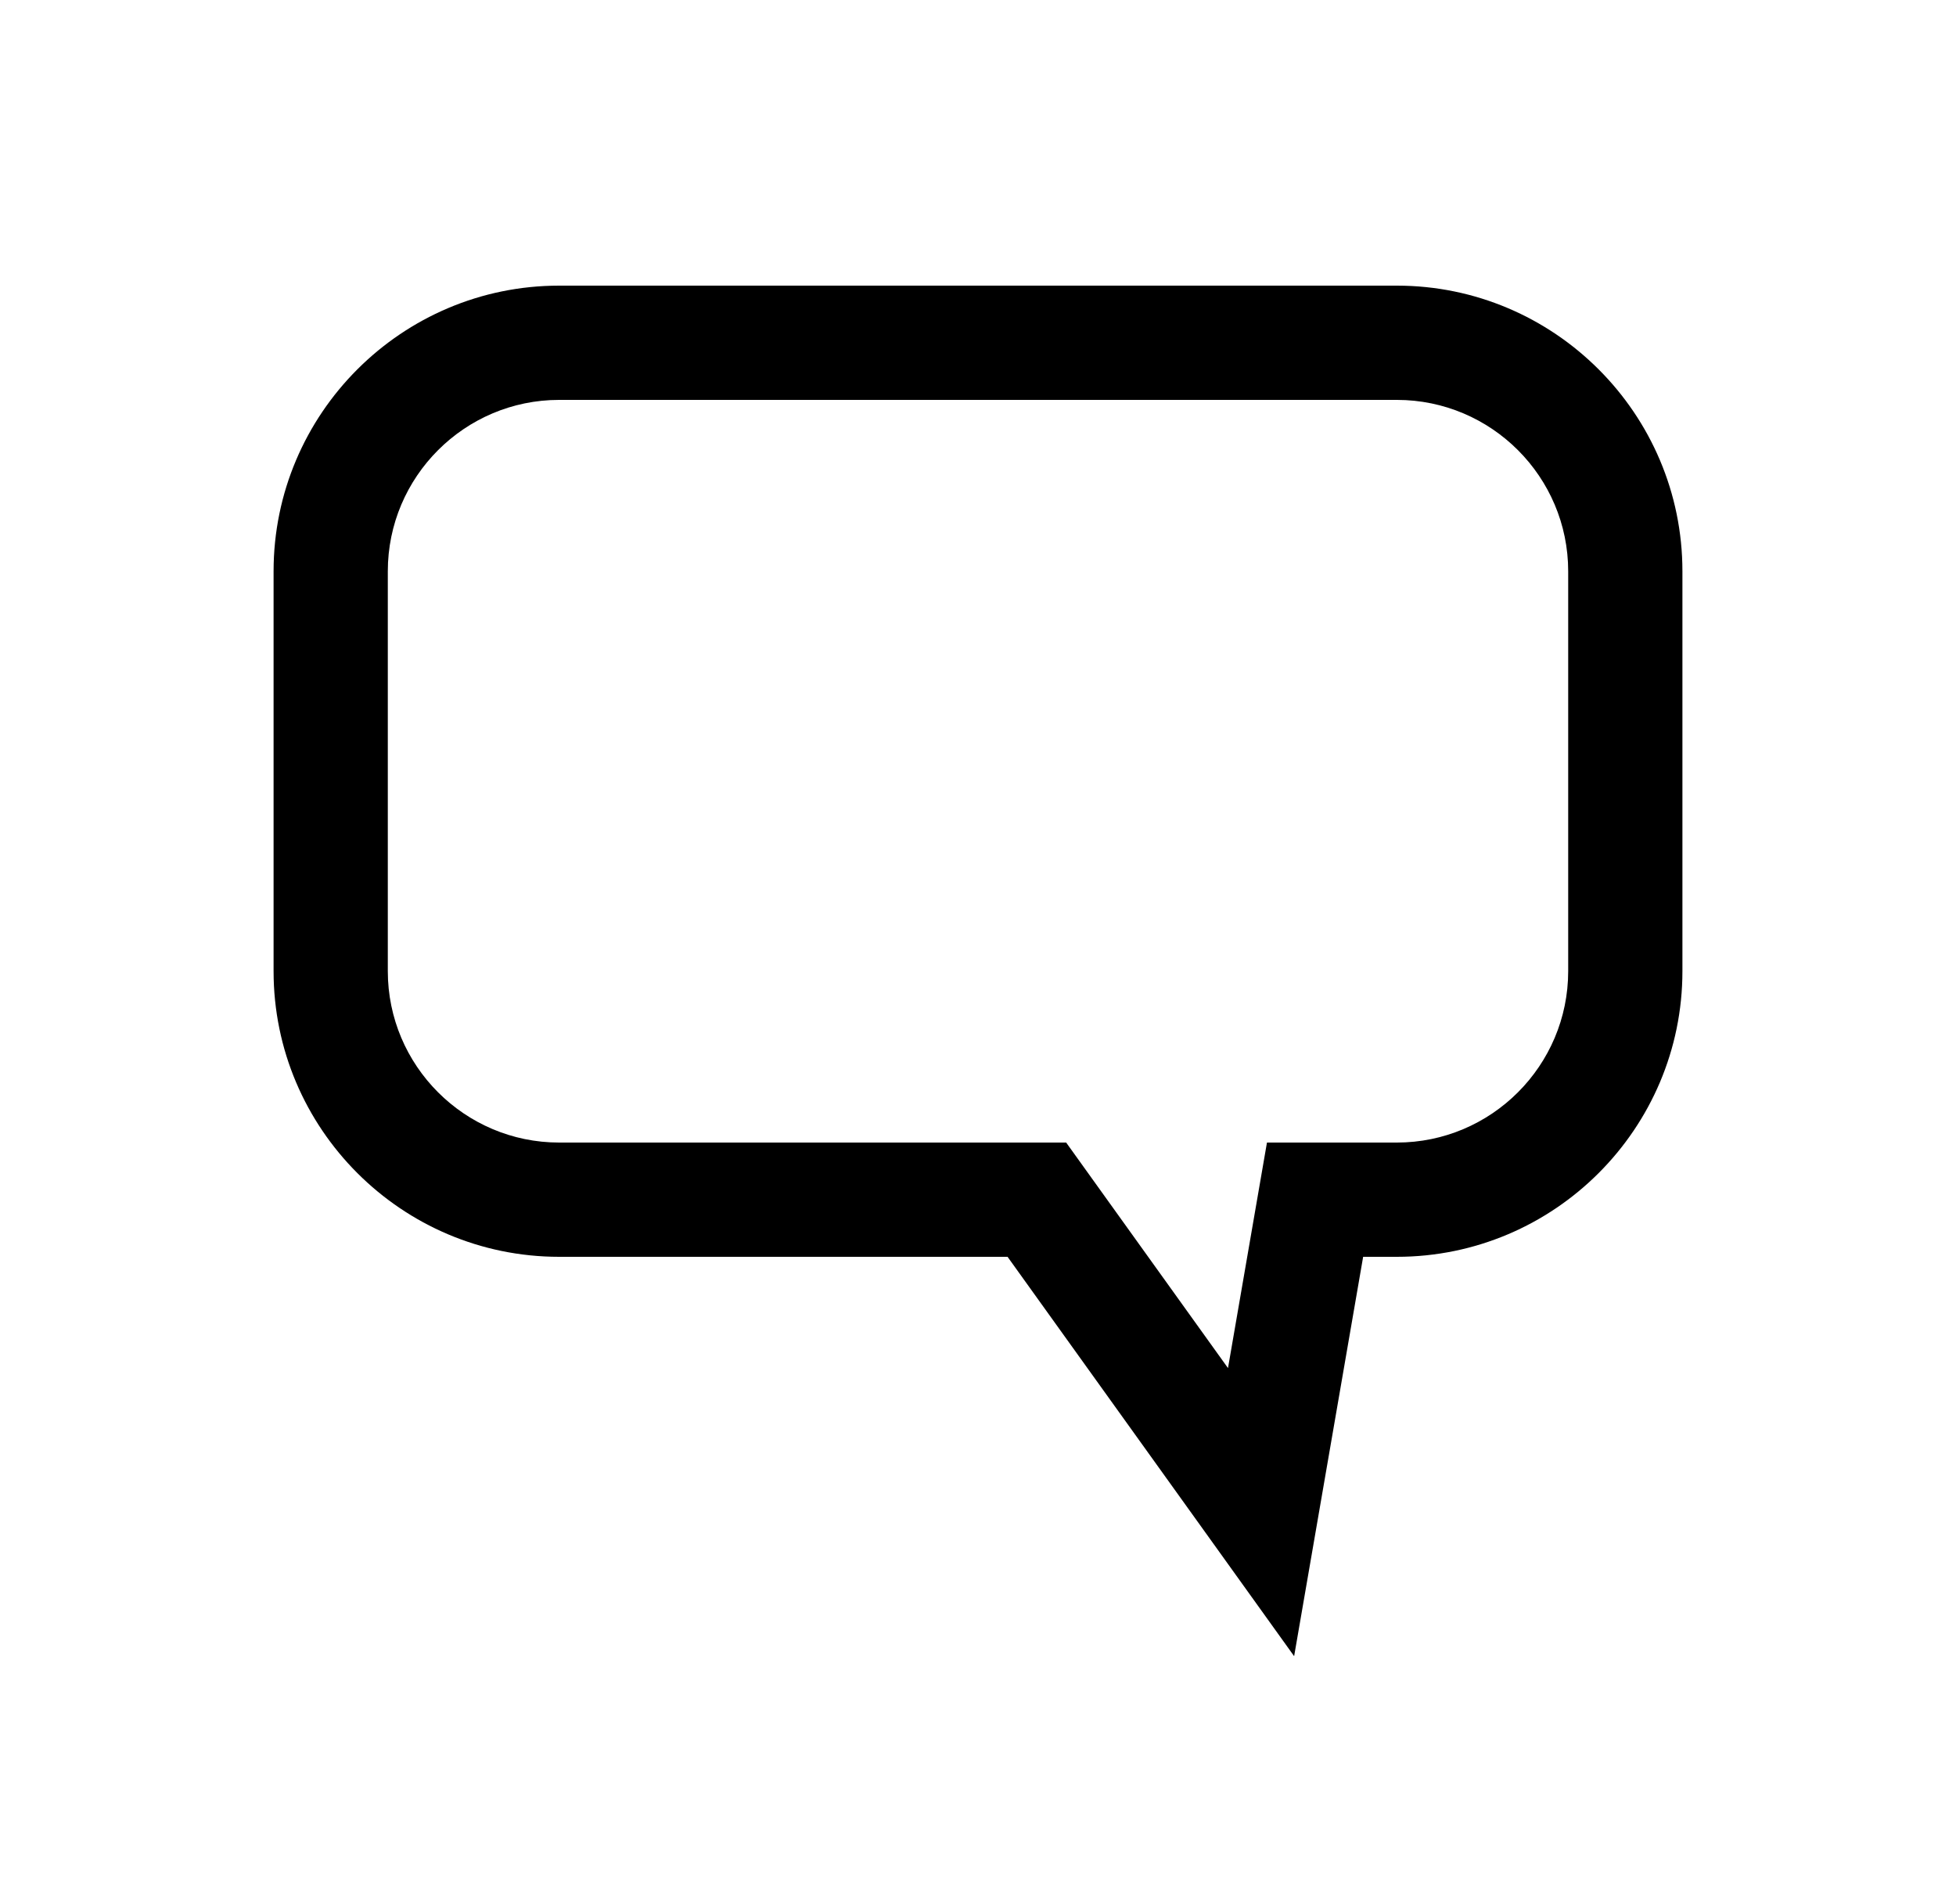 <?xml version="1.0" ?>
<svg xmlns="http://www.w3.org/2000/svg" xmlns:ev="http://www.w3.org/2001/xml-events" xmlns:xlink="http://www.w3.org/1999/xlink" baseProfile="full" enable-background="new 0 0 100 100" height="584px" version="1.1" viewBox="0 0 100 100" width="600px" x="0px" xml:space="preserve" y="0px">
	<defs/>
	<path d="M 66.605,86.972 L 51.553,66.0 L 28.0,66.0 C 19.729,66.0 13.0,59.271 13.0,51.0 L 13.0,30.0 C 13.0,21.729 19.729,15.0 28.0,15.0 L 72.0,15.0 C 80.271,15.0 87.0,21.729 87.0,30.0 L 87.0,51.0 C 87.0,59.271 80.271,66.0 72.0,66.0 L 70.23,66.0 L 66.605,86.972 M 28.0,21.0 C 23.038,21.0 19.0,25.038 19.0,30.0 L 19.0,51.0 C 19.0,55.963 23.038,60.0 28.0,60.0 L 54.631,60.0 L 63.131,71.843 L 65.178,60.0 L 72.0,60.0 C 76.963,60.0 81.0,55.963 81.0,51.0 L 81.0,30.0 C 81.0,25.038 76.963,21.0 72.0,21.0 L 28.0,21.0"/>
</svg>
